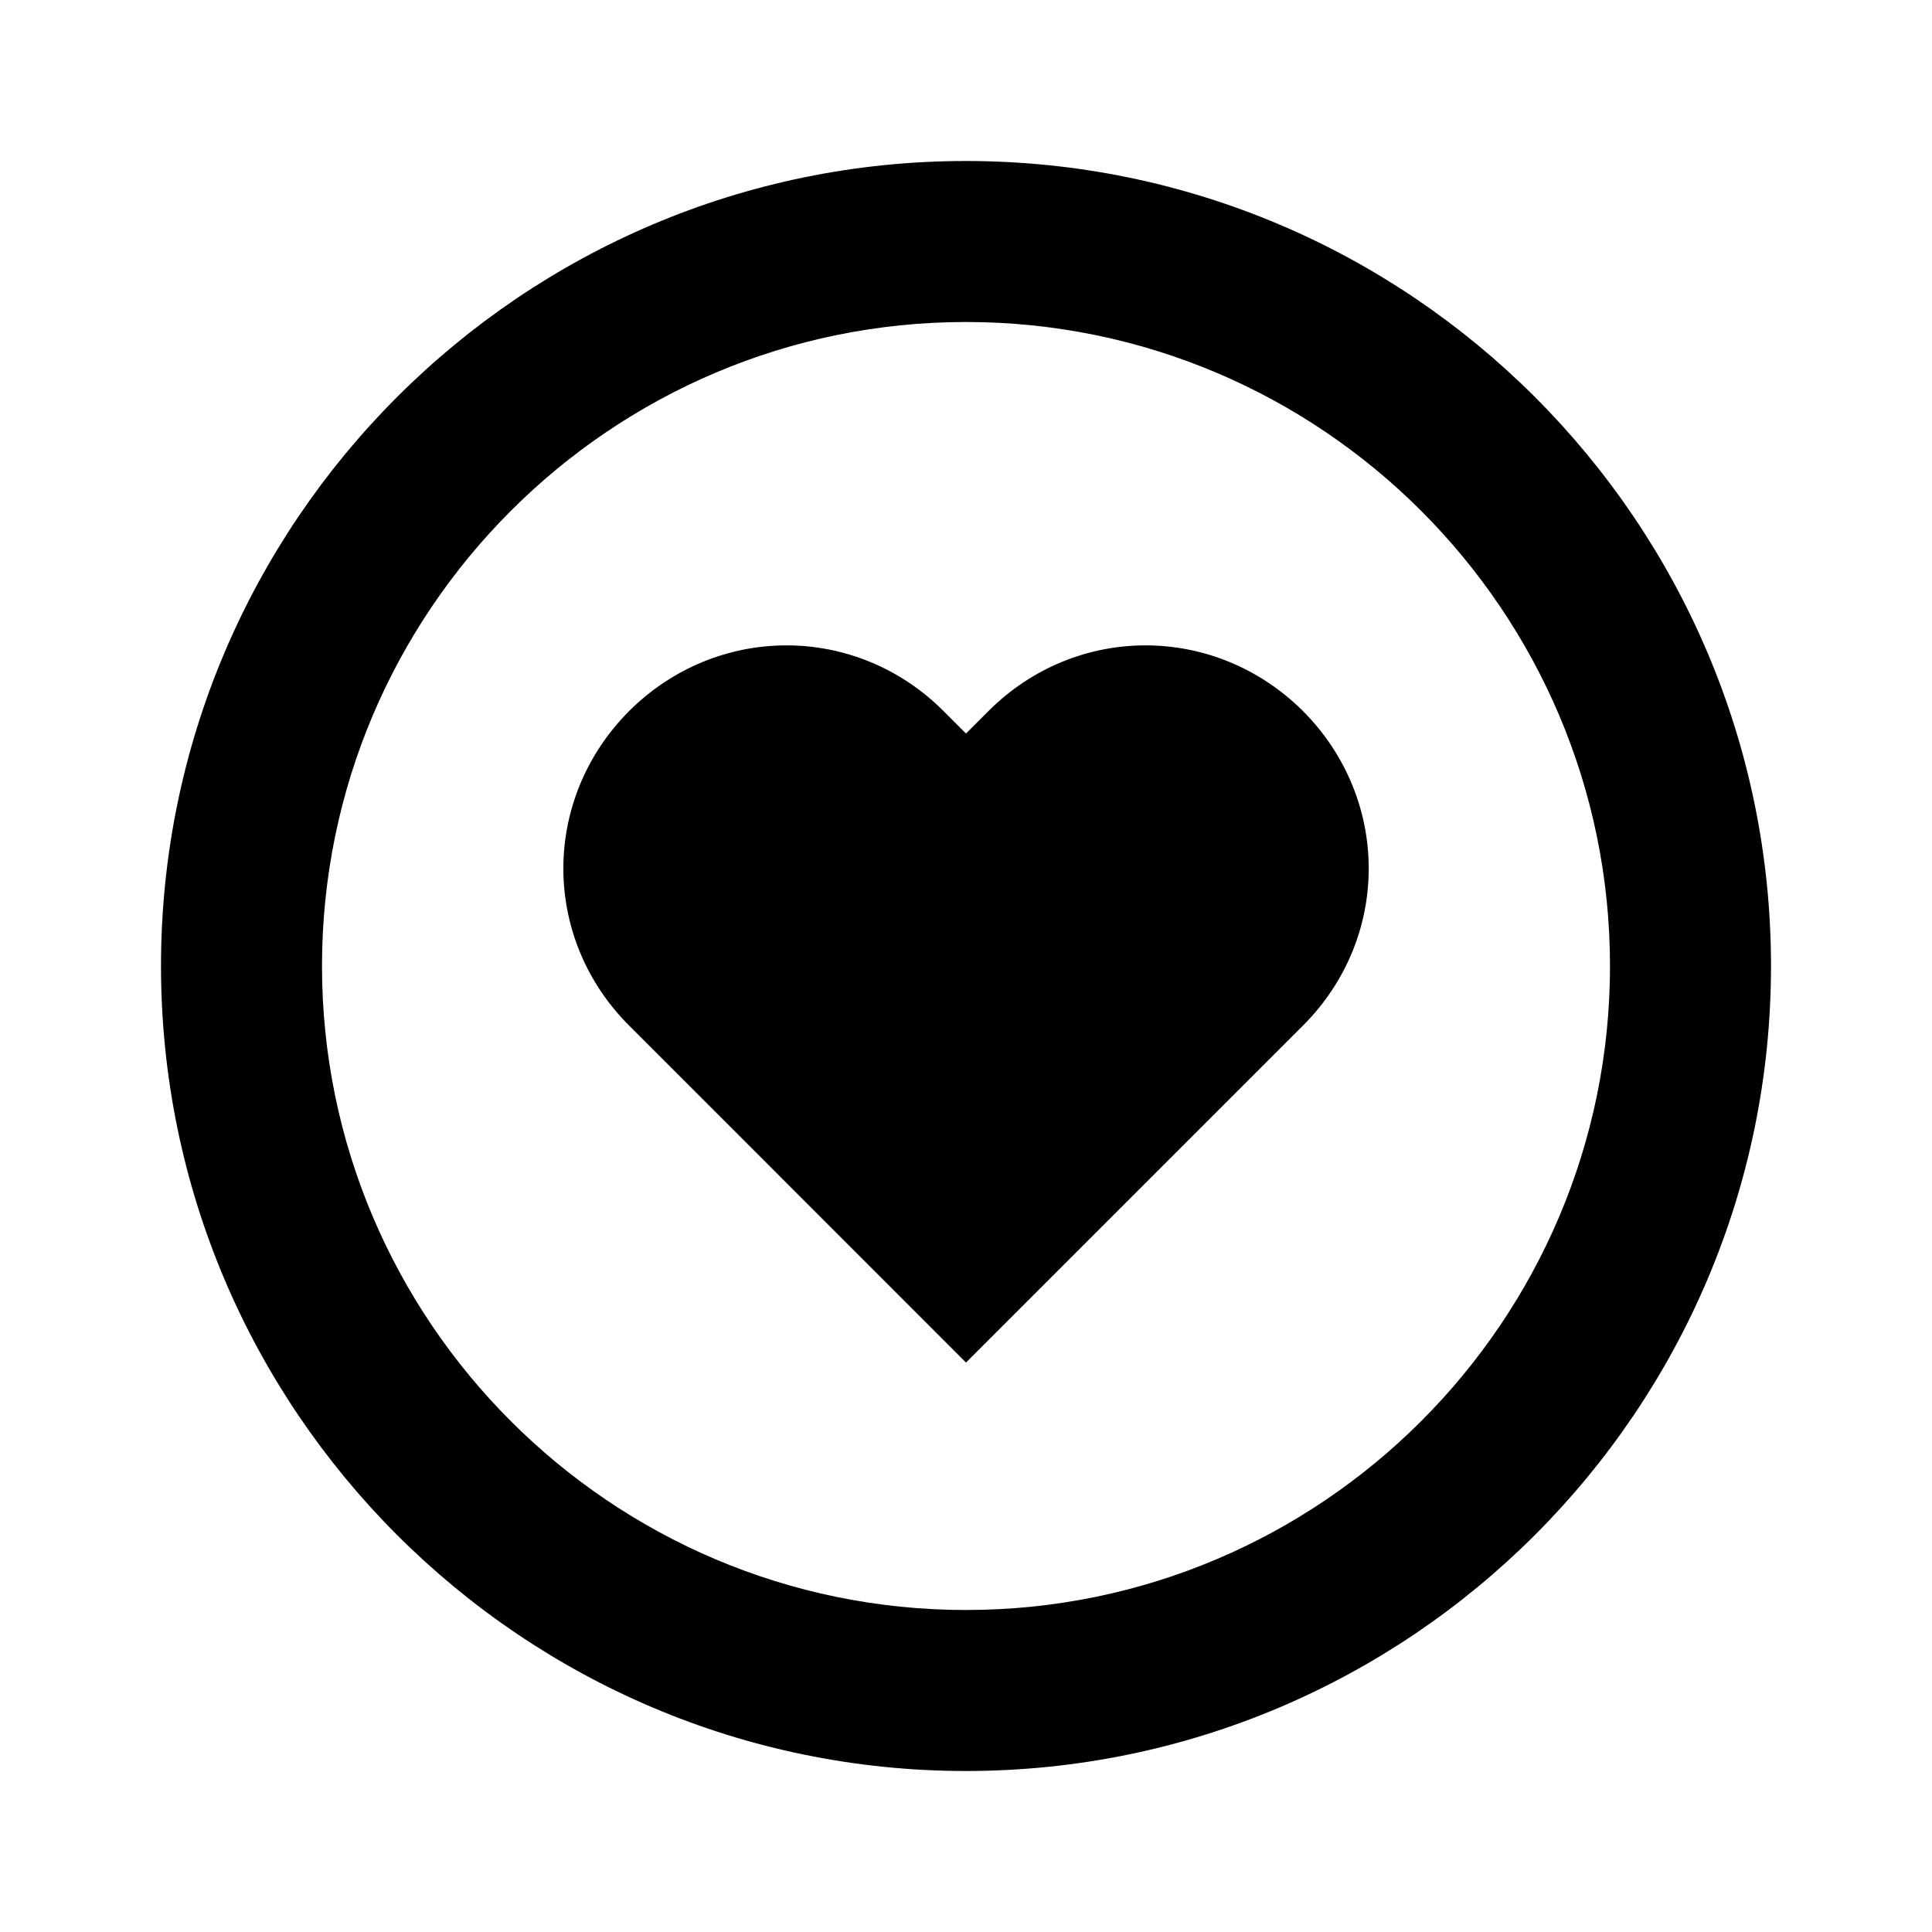 <svg xmlns="http://www.w3.org/2000/svg" fill="currentColor" stroke="none" viewBox="0 0 24 24"><path d="M12.279,8.833L12,9.112l-0.279-0.279c-1.088-1.088-2.813-1.088-3.906,0c-1.089,1.094-1.089,2.818,0,3.907L12,16.926 l4.186-4.186c1.089-1.088,1.089-2.813,0-3.907C15.092,7.745,13.367,7.745,12.279,8.833z"/><path d="M12,2C6.486,2,2,6.486,2,12s4.486,10,10,10s10-4.486,10-10S17.514,2,12,2z M12,20c-4.411,0-8-3.589-8-8s3.589-8,8-8 s8,3.589,8,8S16.411,20,12,20z"/></svg>